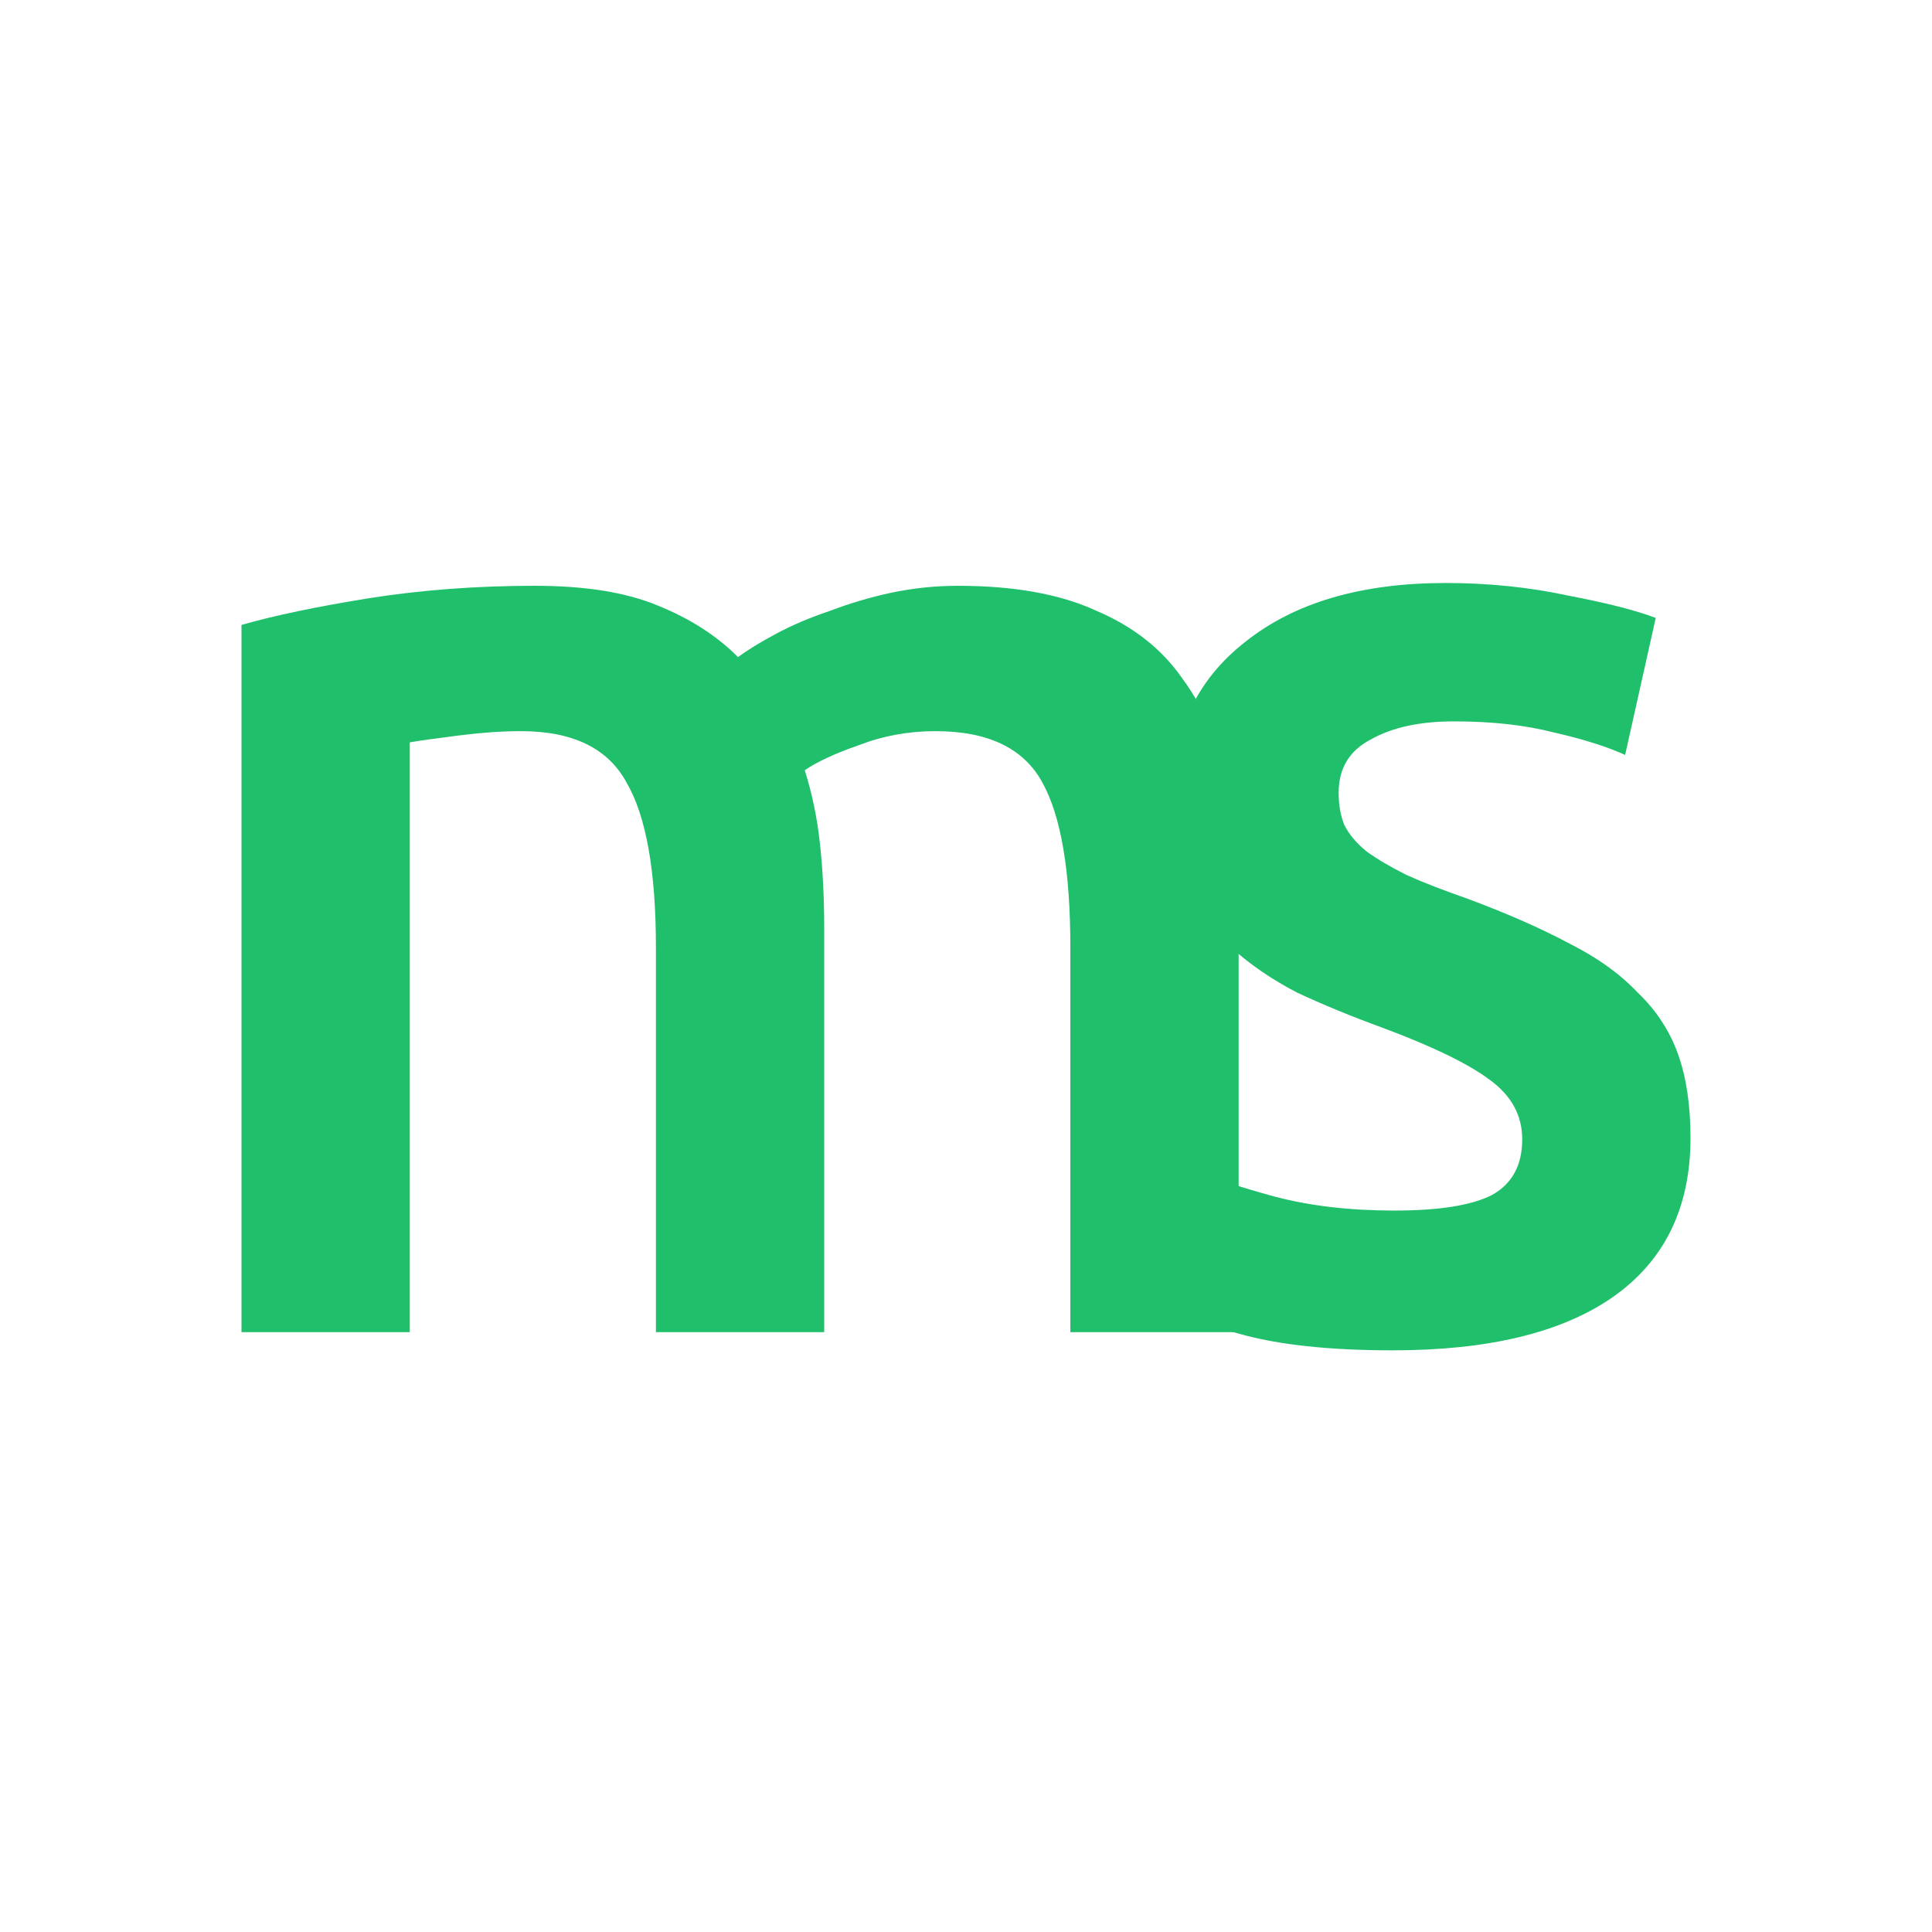 <svg width="1024" height="1024" viewBox="0 0 1024 1024" fill="none" xmlns="http://www.w3.org/2000/svg"><path d="M738.997 641.626c23.587 0 40.786-2.717 51.597-8.149 10.811-5.927 16.216-15.804 16.216-29.633 0-12.841-5.896-23.459-17.69-31.855-11.302-8.396-30.221-17.533-56.757-27.41-16.216-5.927-31.204-12.1-44.963-18.52-13.268-6.915-24.816-14.817-34.644-23.707-9.828-8.889-17.69-19.508-23.587-31.855-5.406-12.84-8.109-28.397-8.109-46.671 0-35.559 13.023-63.463 39.067-83.712C686.171 319.371 721.552 309 766.27 309c22.604 0 44.226 2.222 64.865 6.667 20.639 3.951 36.118 7.902 46.437 11.853l-16.216 72.6c-9.828-4.445-22.359-8.396-37.592-11.853-15.234-3.951-32.924-5.926-53.072-5.926-18.181 0-32.923 3.21-44.226 9.63-11.302 5.927-16.953 15.31-16.953 28.151 0 6.42.983 12.1 2.948 17.039 2.457 4.939 6.389 9.63 11.794 14.075 5.405 3.951 12.531 8.149 21.376 12.594 8.845 3.951 19.656 8.149 32.432 12.594 21.131 7.902 39.067 15.804 53.809 23.706 14.742 7.408 26.781 16.051 36.118 25.929 9.828 9.383 16.953 20.248 21.376 32.595 4.423 12.347 6.634 27.164 6.634 44.449 0 37.041-13.759 65.192-41.278 84.453-27.027 18.767-65.848 28.151-116.462 28.151-33.907 0-61.18-2.963-81.819-8.89-20.638-5.432-35.135-9.877-43.489-13.334l15.48-74.823c13.267 5.433 28.992 10.619 47.174 15.557 18.673 4.939 39.804 7.409 63.391 7.409z" fill="#20BF6B"/><path d="M347.657 502.352c0-40.497-5.16-69.636-15.479-87.416-9.828-18.273-28.502-27.41-56.02-27.41-9.828 0-20.639.741-32.433 2.223-11.793 1.481-20.639 2.716-26.536 3.704v312.623H128V331.224c17.199-4.938 39.558-9.63 67.076-14.075 28.01-4.445 57.494-6.667 88.453-6.667 26.535 0 48.157 3.457 64.865 10.371 17.199 6.914 31.45 16.051 42.752 27.41 5.405-3.951 12.285-8.149 20.639-12.594s17.69-8.396 28.01-11.853c10.319-3.951 21.13-7.161 32.432-9.63 11.794-2.47 23.587-3.704 35.381-3.704 29.976 0 54.546 4.444 73.71 13.334 19.656 8.396 34.89 20.496 45.701 36.3 11.302 15.31 18.919 34.078 22.85 56.302 4.423 21.731 6.634 45.684 6.634 71.859v217.799h-89.19V502.352c0-40.497-4.914-69.636-14.742-87.416-9.828-18.273-28.747-27.41-56.757-27.41-14.25 0-27.764 2.47-40.54 7.408-12.777 4.445-22.359 8.89-28.747 13.335 3.931 12.347 6.634 25.435 8.108 39.263 1.474 13.829 2.211 28.645 2.211 44.449v214.095h-89.189V502.352z" fill="#20BF6B"/></svg>